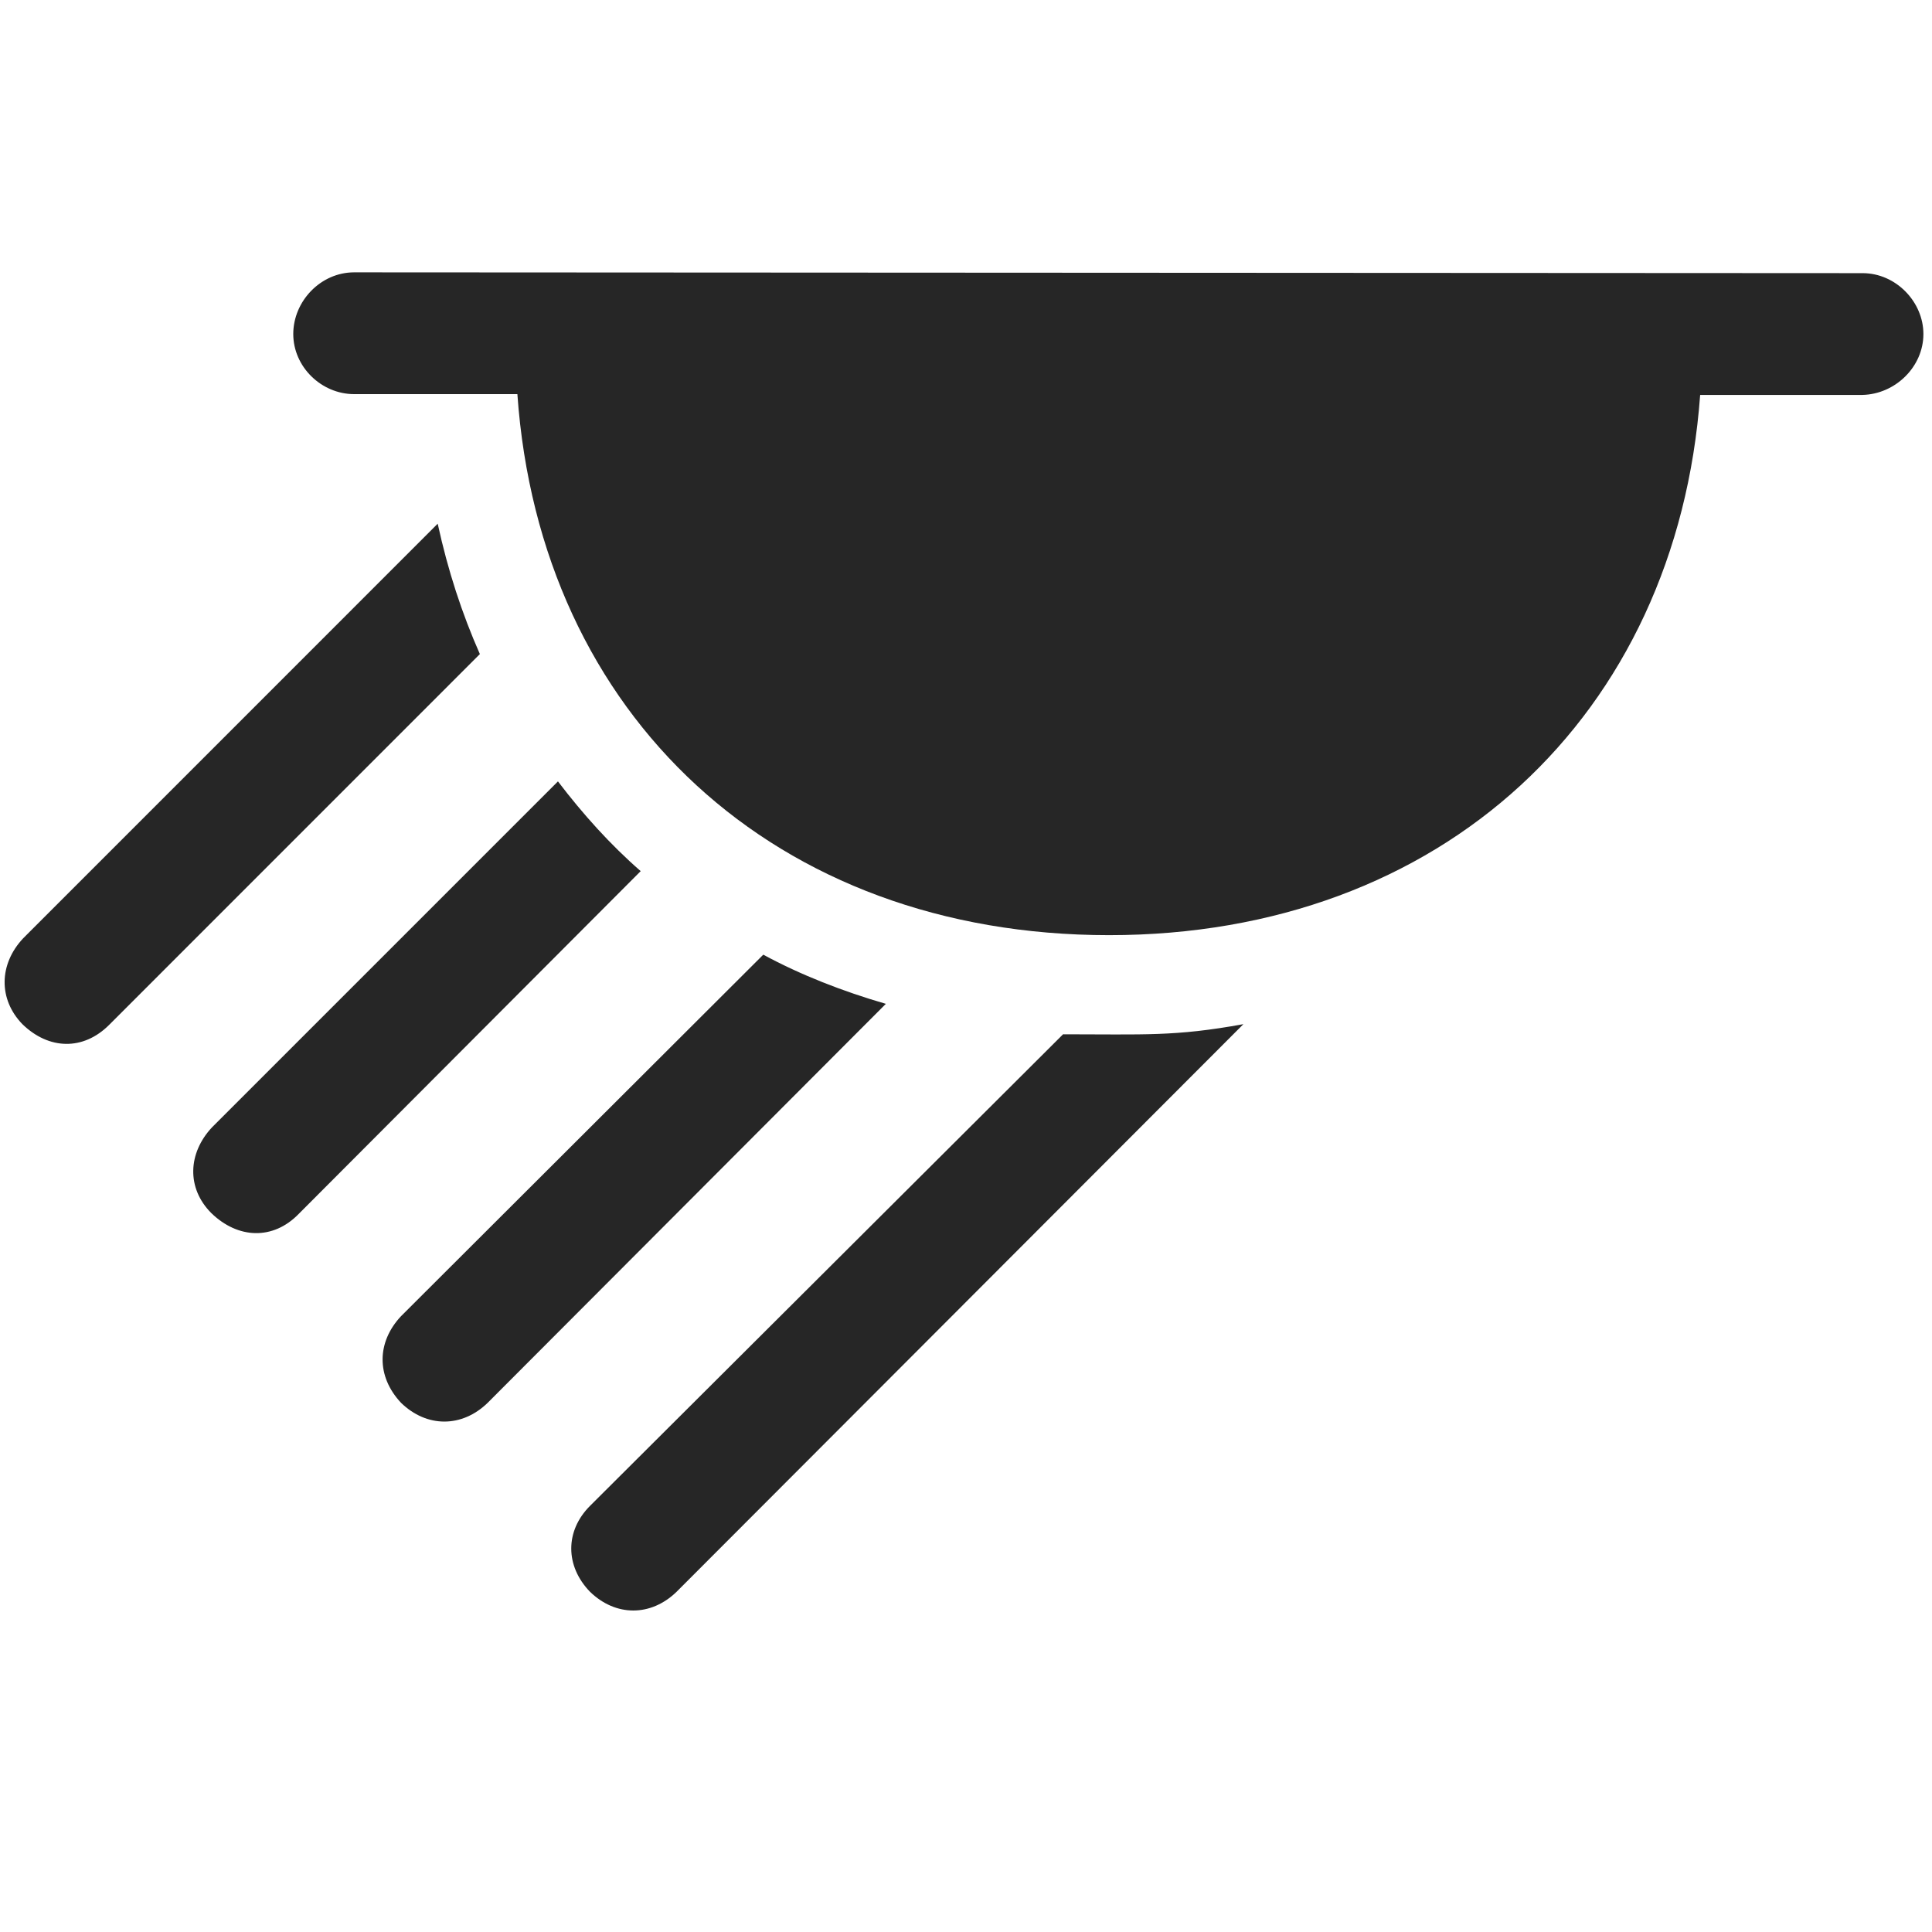 <svg width="29" height="29" viewBox="0 0 29 29" fill="currentColor" xmlns="http://www.w3.org/2000/svg">
<g clip-path="url(#clip0_2207_35872)">
<path d="M27.957 5.928C28.449 5.916 28.871 5.506 28.871 5.014C28.871 4.533 28.461 4.1 27.957 4.1L5.316 4.088C4.813 4.088 4.402 4.521 4.402 5.014C4.402 5.506 4.824 5.916 5.316 5.916H7.766C8.106 10.744 11.633 14.037 16.648 14.037C21.641 14.037 25.168 10.744 25.52 5.928H27.957ZM0.336 15.373C0.734 15.76 1.25 15.771 1.637 15.385L7.203 9.818C6.934 9.209 6.723 8.564 6.57 7.861L0.348 14.084C-0.016 14.471 -0.027 14.998 0.336 15.373ZM3.172 18.209C3.57 18.596 4.098 18.619 4.484 18.221L9.617 13.076C9.16 12.678 8.75 12.221 8.375 11.729L3.184 16.92C2.82 17.307 2.797 17.834 3.172 18.209ZM6.02 21.057C6.406 21.432 6.934 21.432 7.32 21.057L13.297 15.068C12.652 14.881 12.02 14.635 11.457 14.33L6.02 19.756C5.656 20.143 5.645 20.658 6.02 21.057ZM8.856 23.893C9.242 24.268 9.77 24.268 10.156 23.893L18.664 15.373C17.633 15.561 17.176 15.525 15.957 15.525L8.856 22.604C8.481 22.979 8.481 23.506 8.856 23.893Z" fill="currentColor" fill-opacity="0.85"/>
</g>
<defs>
<clipPath id="clip0_2207_35872">
<rect width="28.802" height="20.215" fill="currentColor" transform="translate(0.069 4.088)"/>
</clipPath>
</defs>
</svg>
